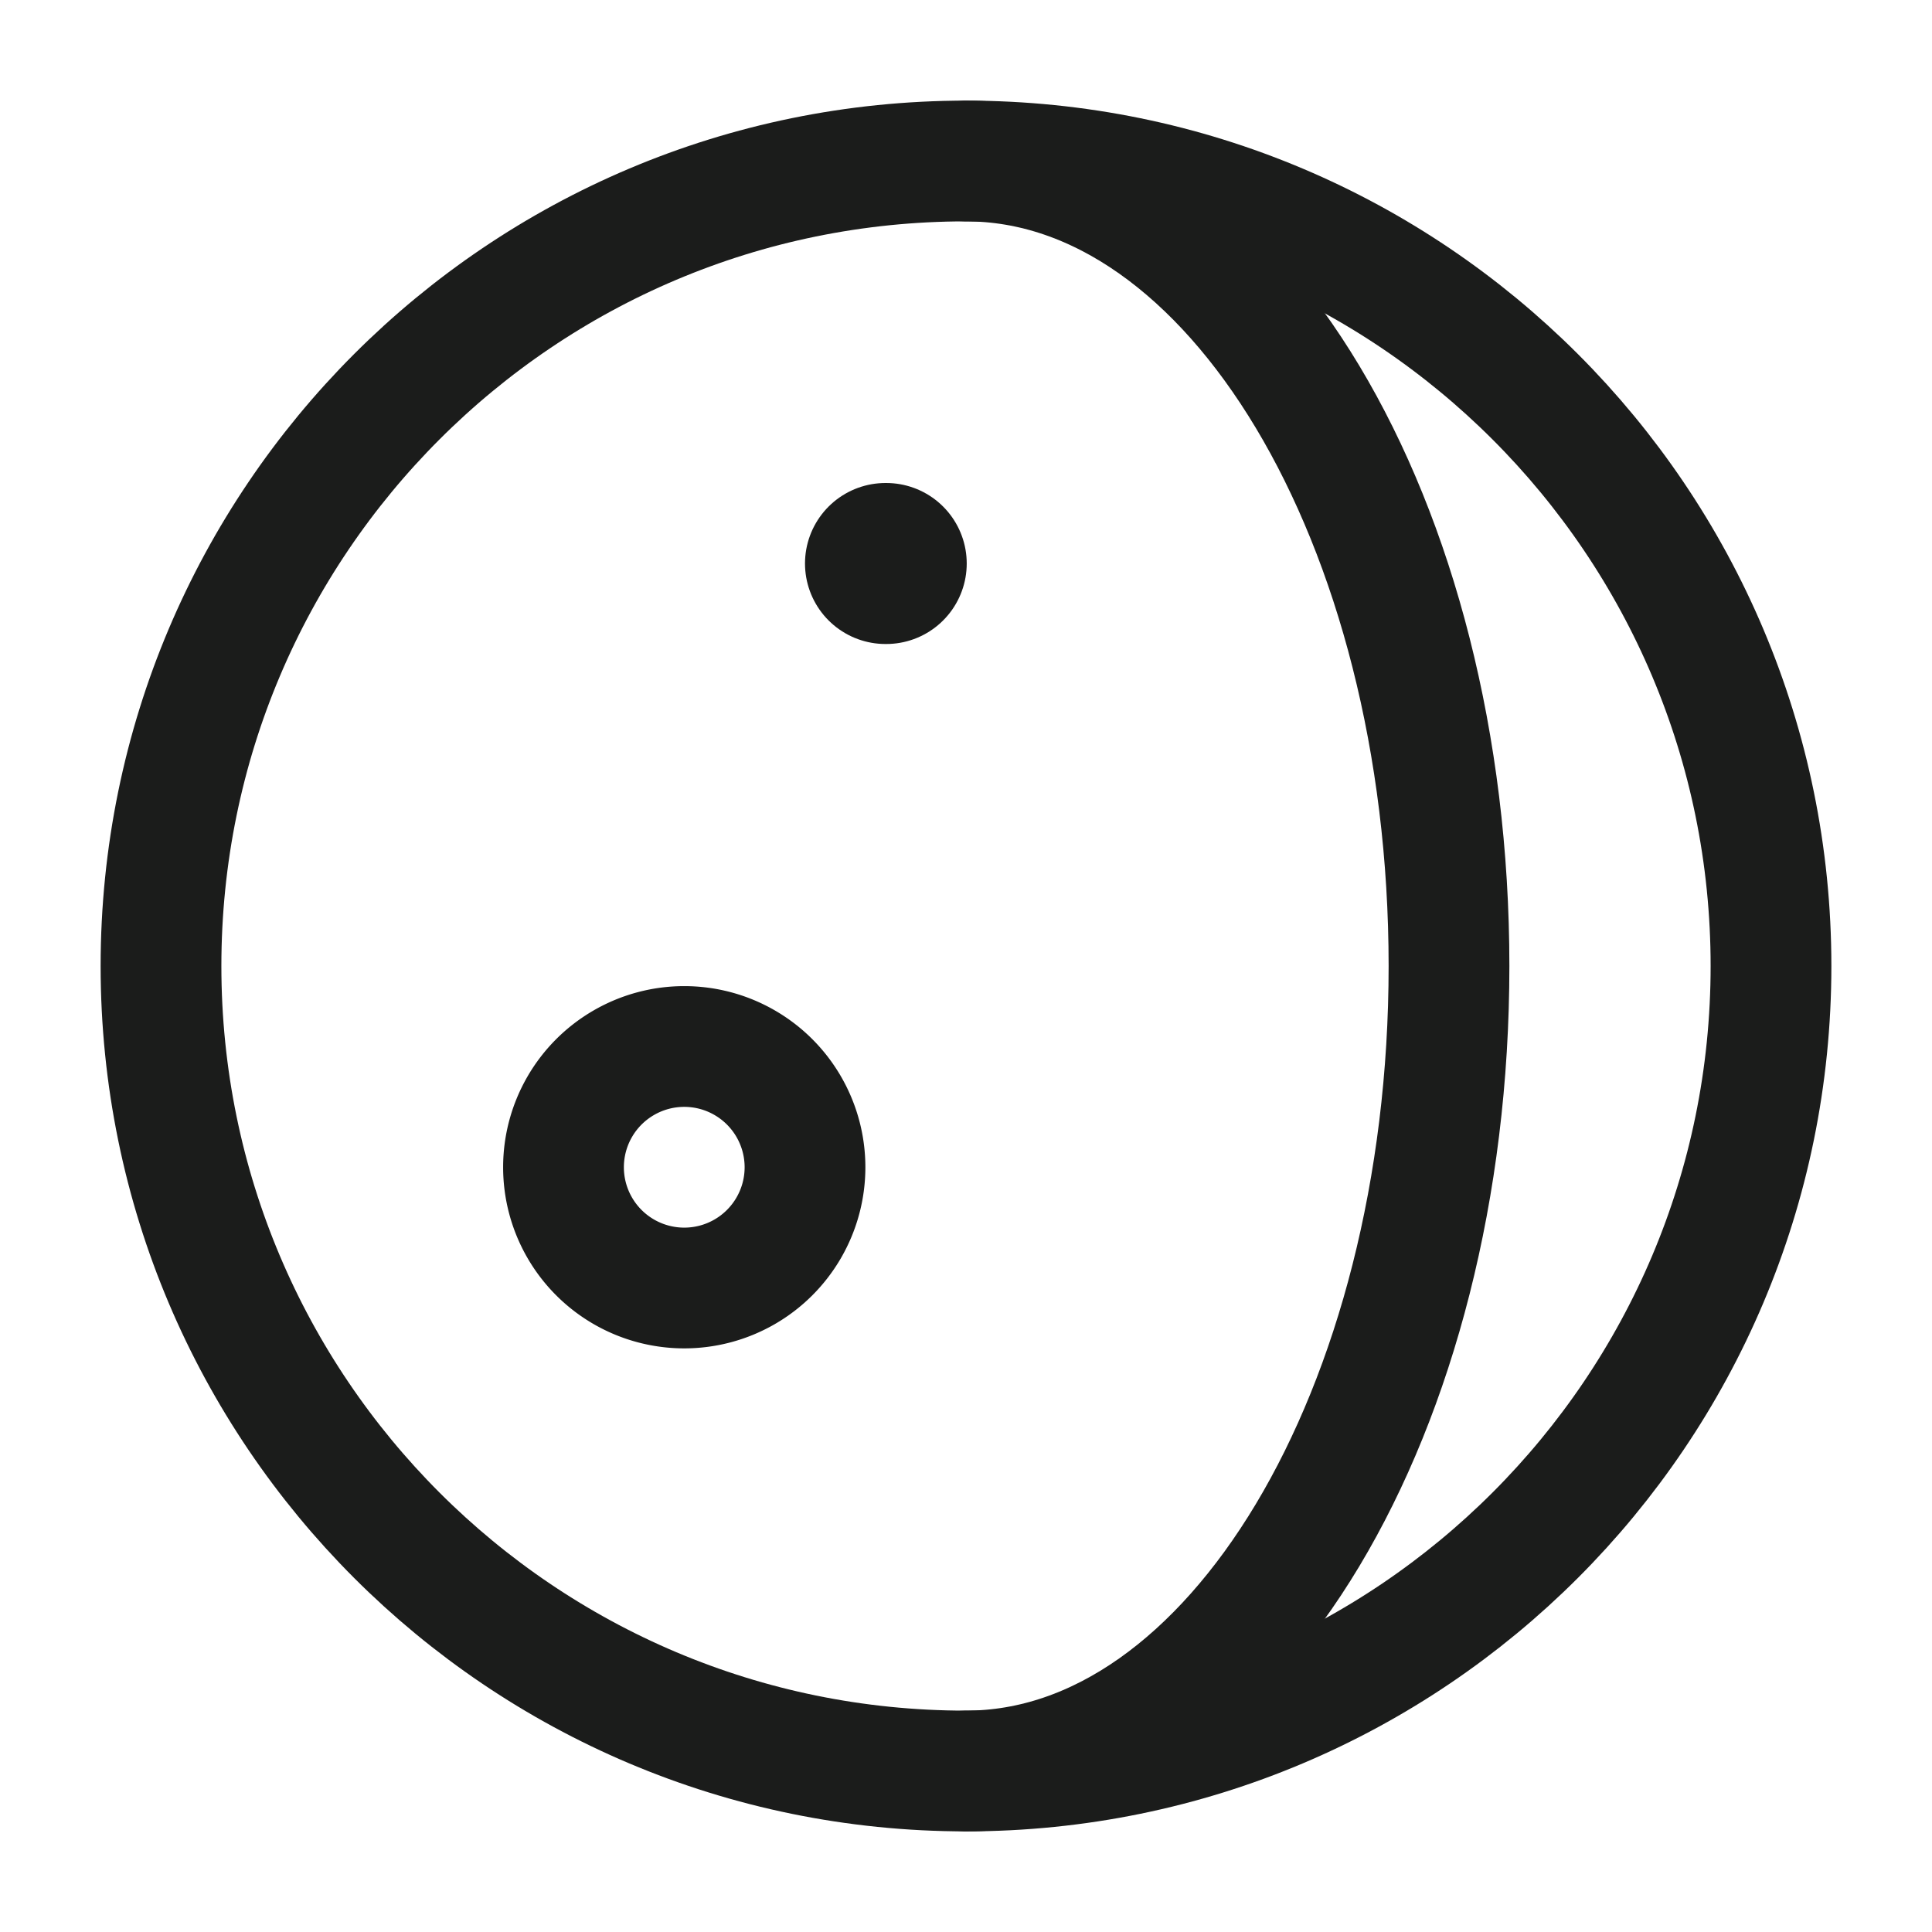 <svg xmlns="http://www.w3.org/2000/svg" width="24" height="24" fill="none" viewBox="0 0 24 24">
  <path stroke="#1B1C1B" stroke-linecap="round" stroke-width="1.5" d="M22 12c0 5.523-4.477 10-10 10S2 17.523 2 12 6.477 2 12 2s10 4.477 10 10Z"/>
  <path stroke="#1B1C1B" stroke-linecap="round" stroke-width="1.5" d="M12 22c3.314 0 6-4.477 6-10S15.314 2 12 2"/>
  <path stroke="#1B1C1B" stroke-linecap="round" stroke-linejoin="round" stroke-width="2" d="M11 7h.009"/>
  <path stroke="#1B1C1B" stroke-linecap="round" stroke-width="1.5" d="M10 14.5a1.5 1.5 0 1 1-3 0 1.5 1.5 0 0 1 3 0Z"/>
</svg>
